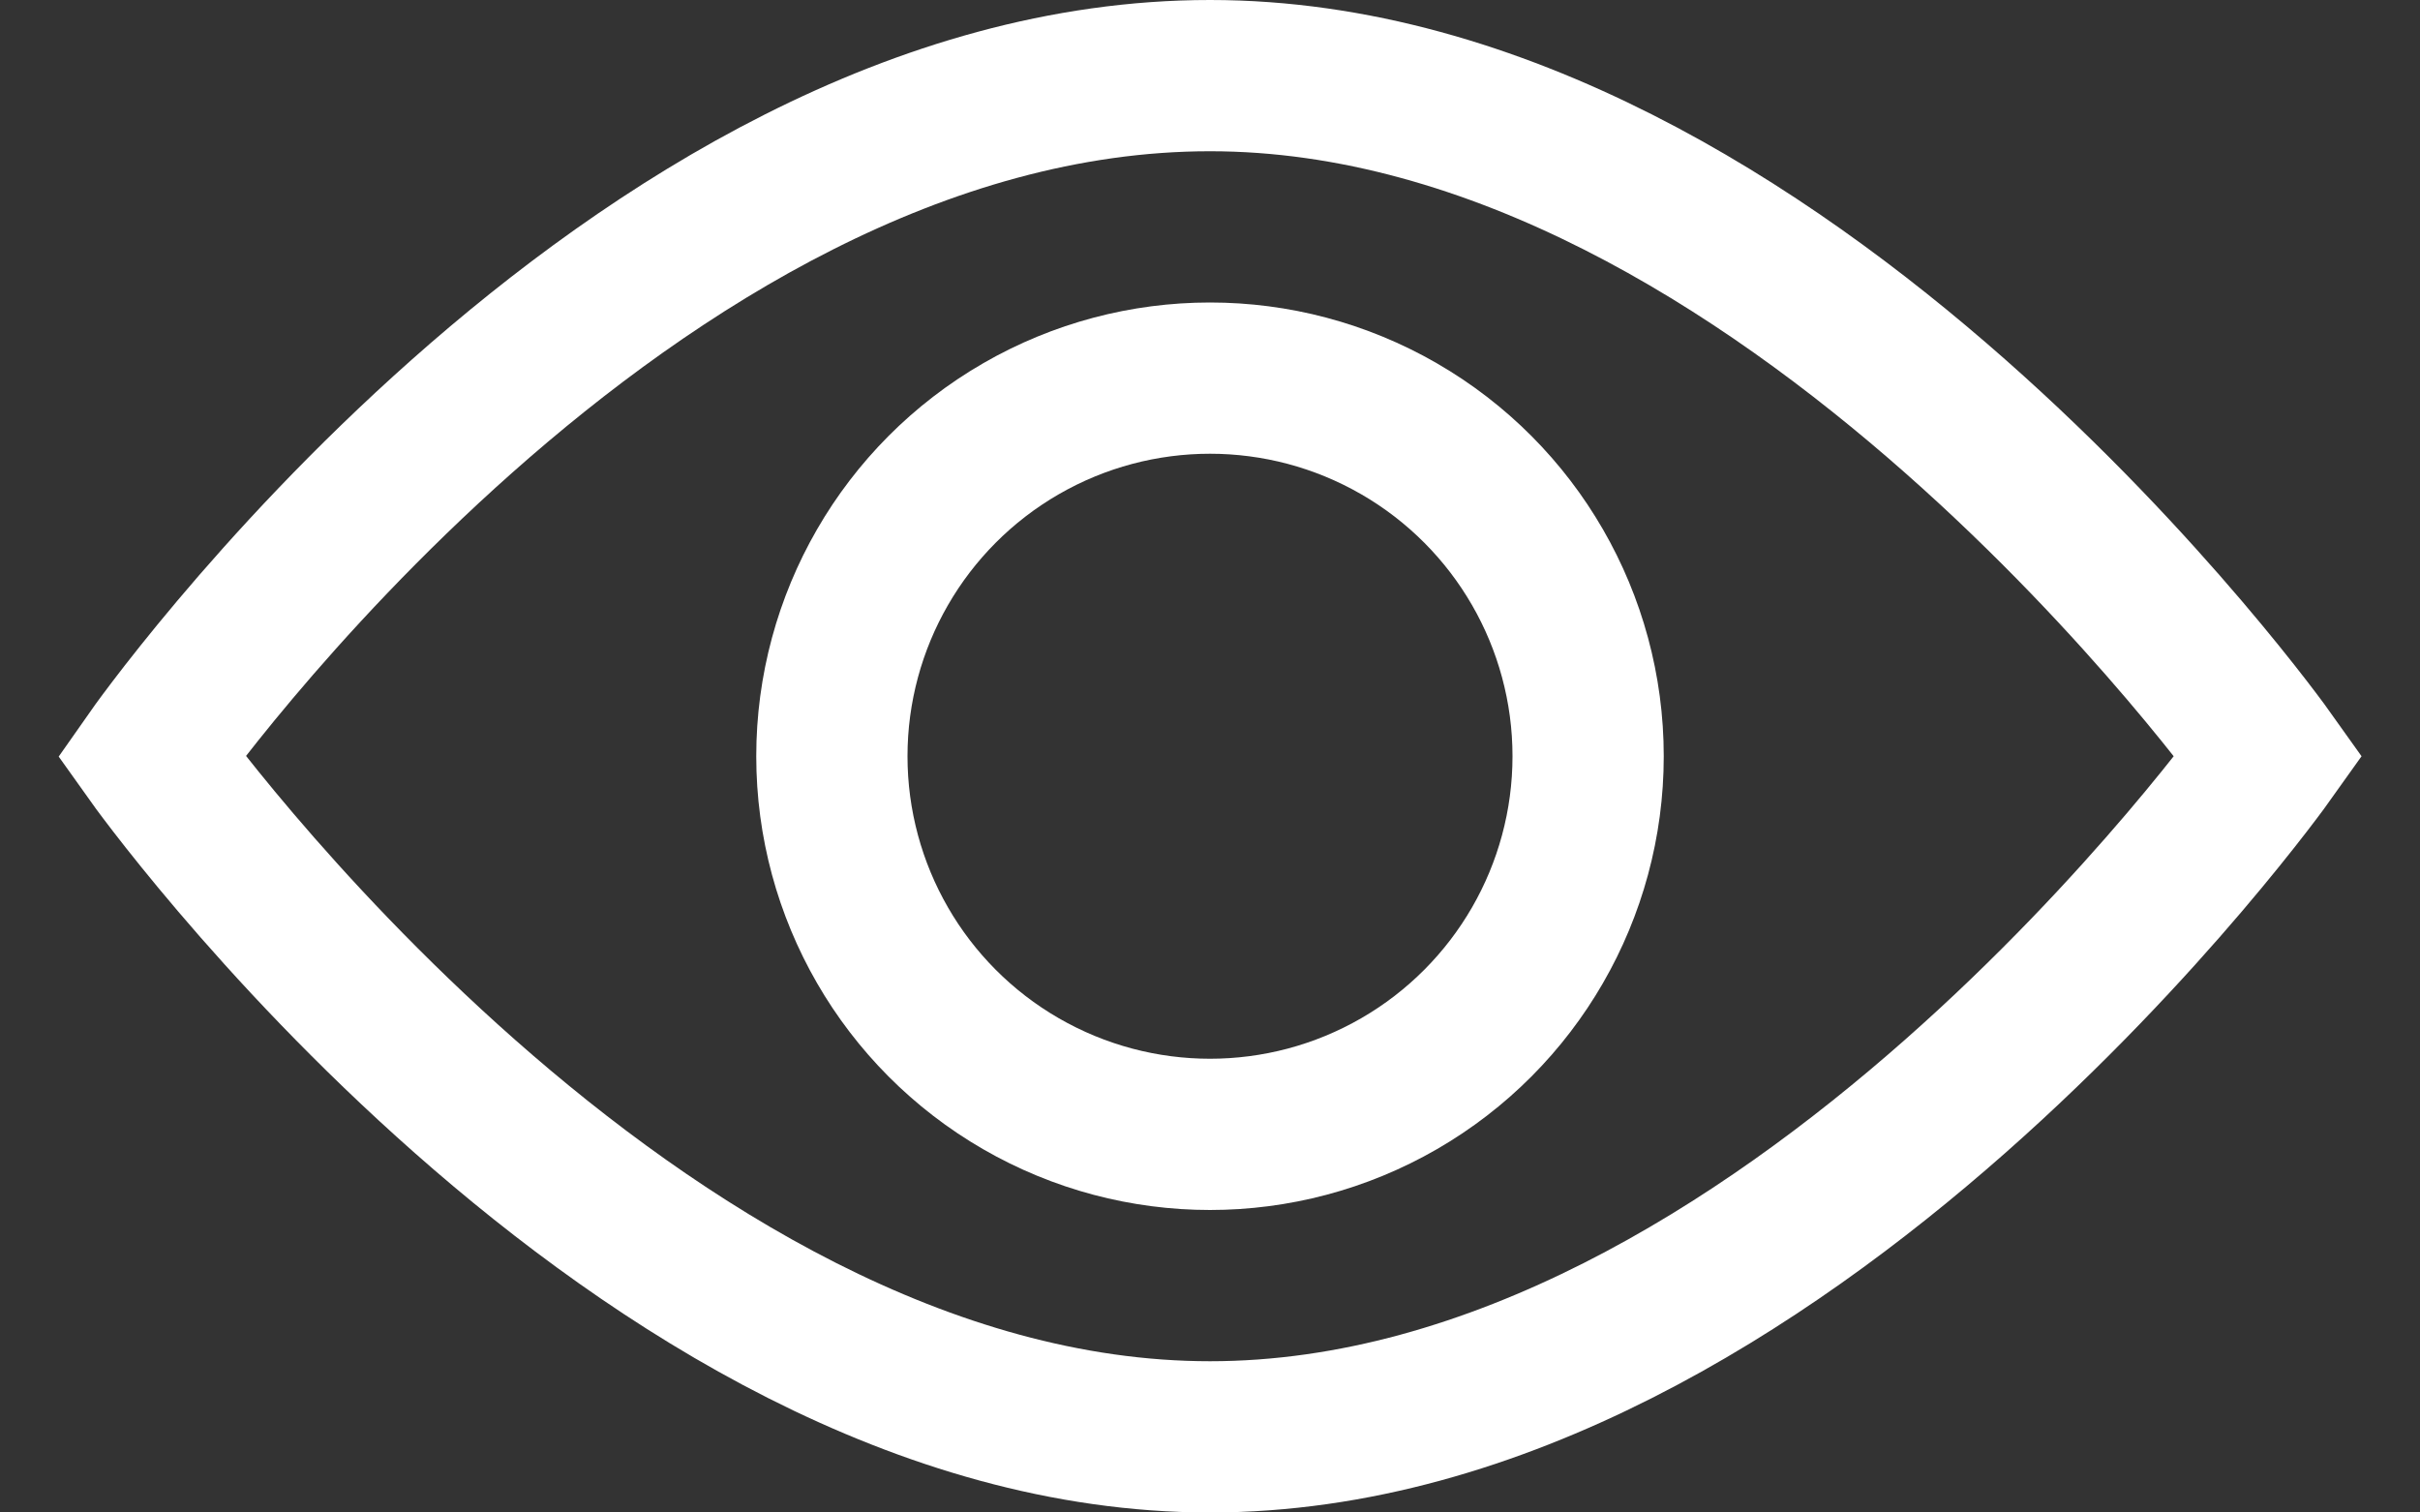 <?xml version="1.0" encoding="UTF-8"?>
<svg width="32px" height="20px" viewBox="0 0 32 20" version="1.1" xmlns="http://www.w3.org/2000/svg" xmlns:xlink="http://www.w3.org/1999/xlink">
    <rect x="0" y="0" width="32" height="20" fill="#333333" stroke="none"/>
    <!-- Generator: Sketch 46.2 (44496) - http://www.bohemiancoding.com/sketch -->
    <title>eye-17</title>
    <desc>Created with Sketch.</desc>
    <defs></defs>
    <g id="🌴-Valencia" stroke="none" stroke-width="1" fill="none" fill-rule="evenodd" stroke-linecap="square">
        <g id="Home" transform="translate(-1314, -44)" stroke-width="2" stroke="#FFFFFF">
            <g id="Header" transform="translate(53, 45)">
                <g id="Menu" transform="translate(1263, 0)">
                    <g id="eye-17">
                        <path d="M0,9 C0,9 6.3,0 14,0 C21.6,0 28,9 28,9 C28,9 21.6,18 14,18 C6.4,18 0,9 0,9 Z" id="Shape"></path>
                        <circle id="Oval" cx="14" cy="9" r="5"></circle>
                    </g>
                </g>
            </g>
        </g>
    </g>
</svg>